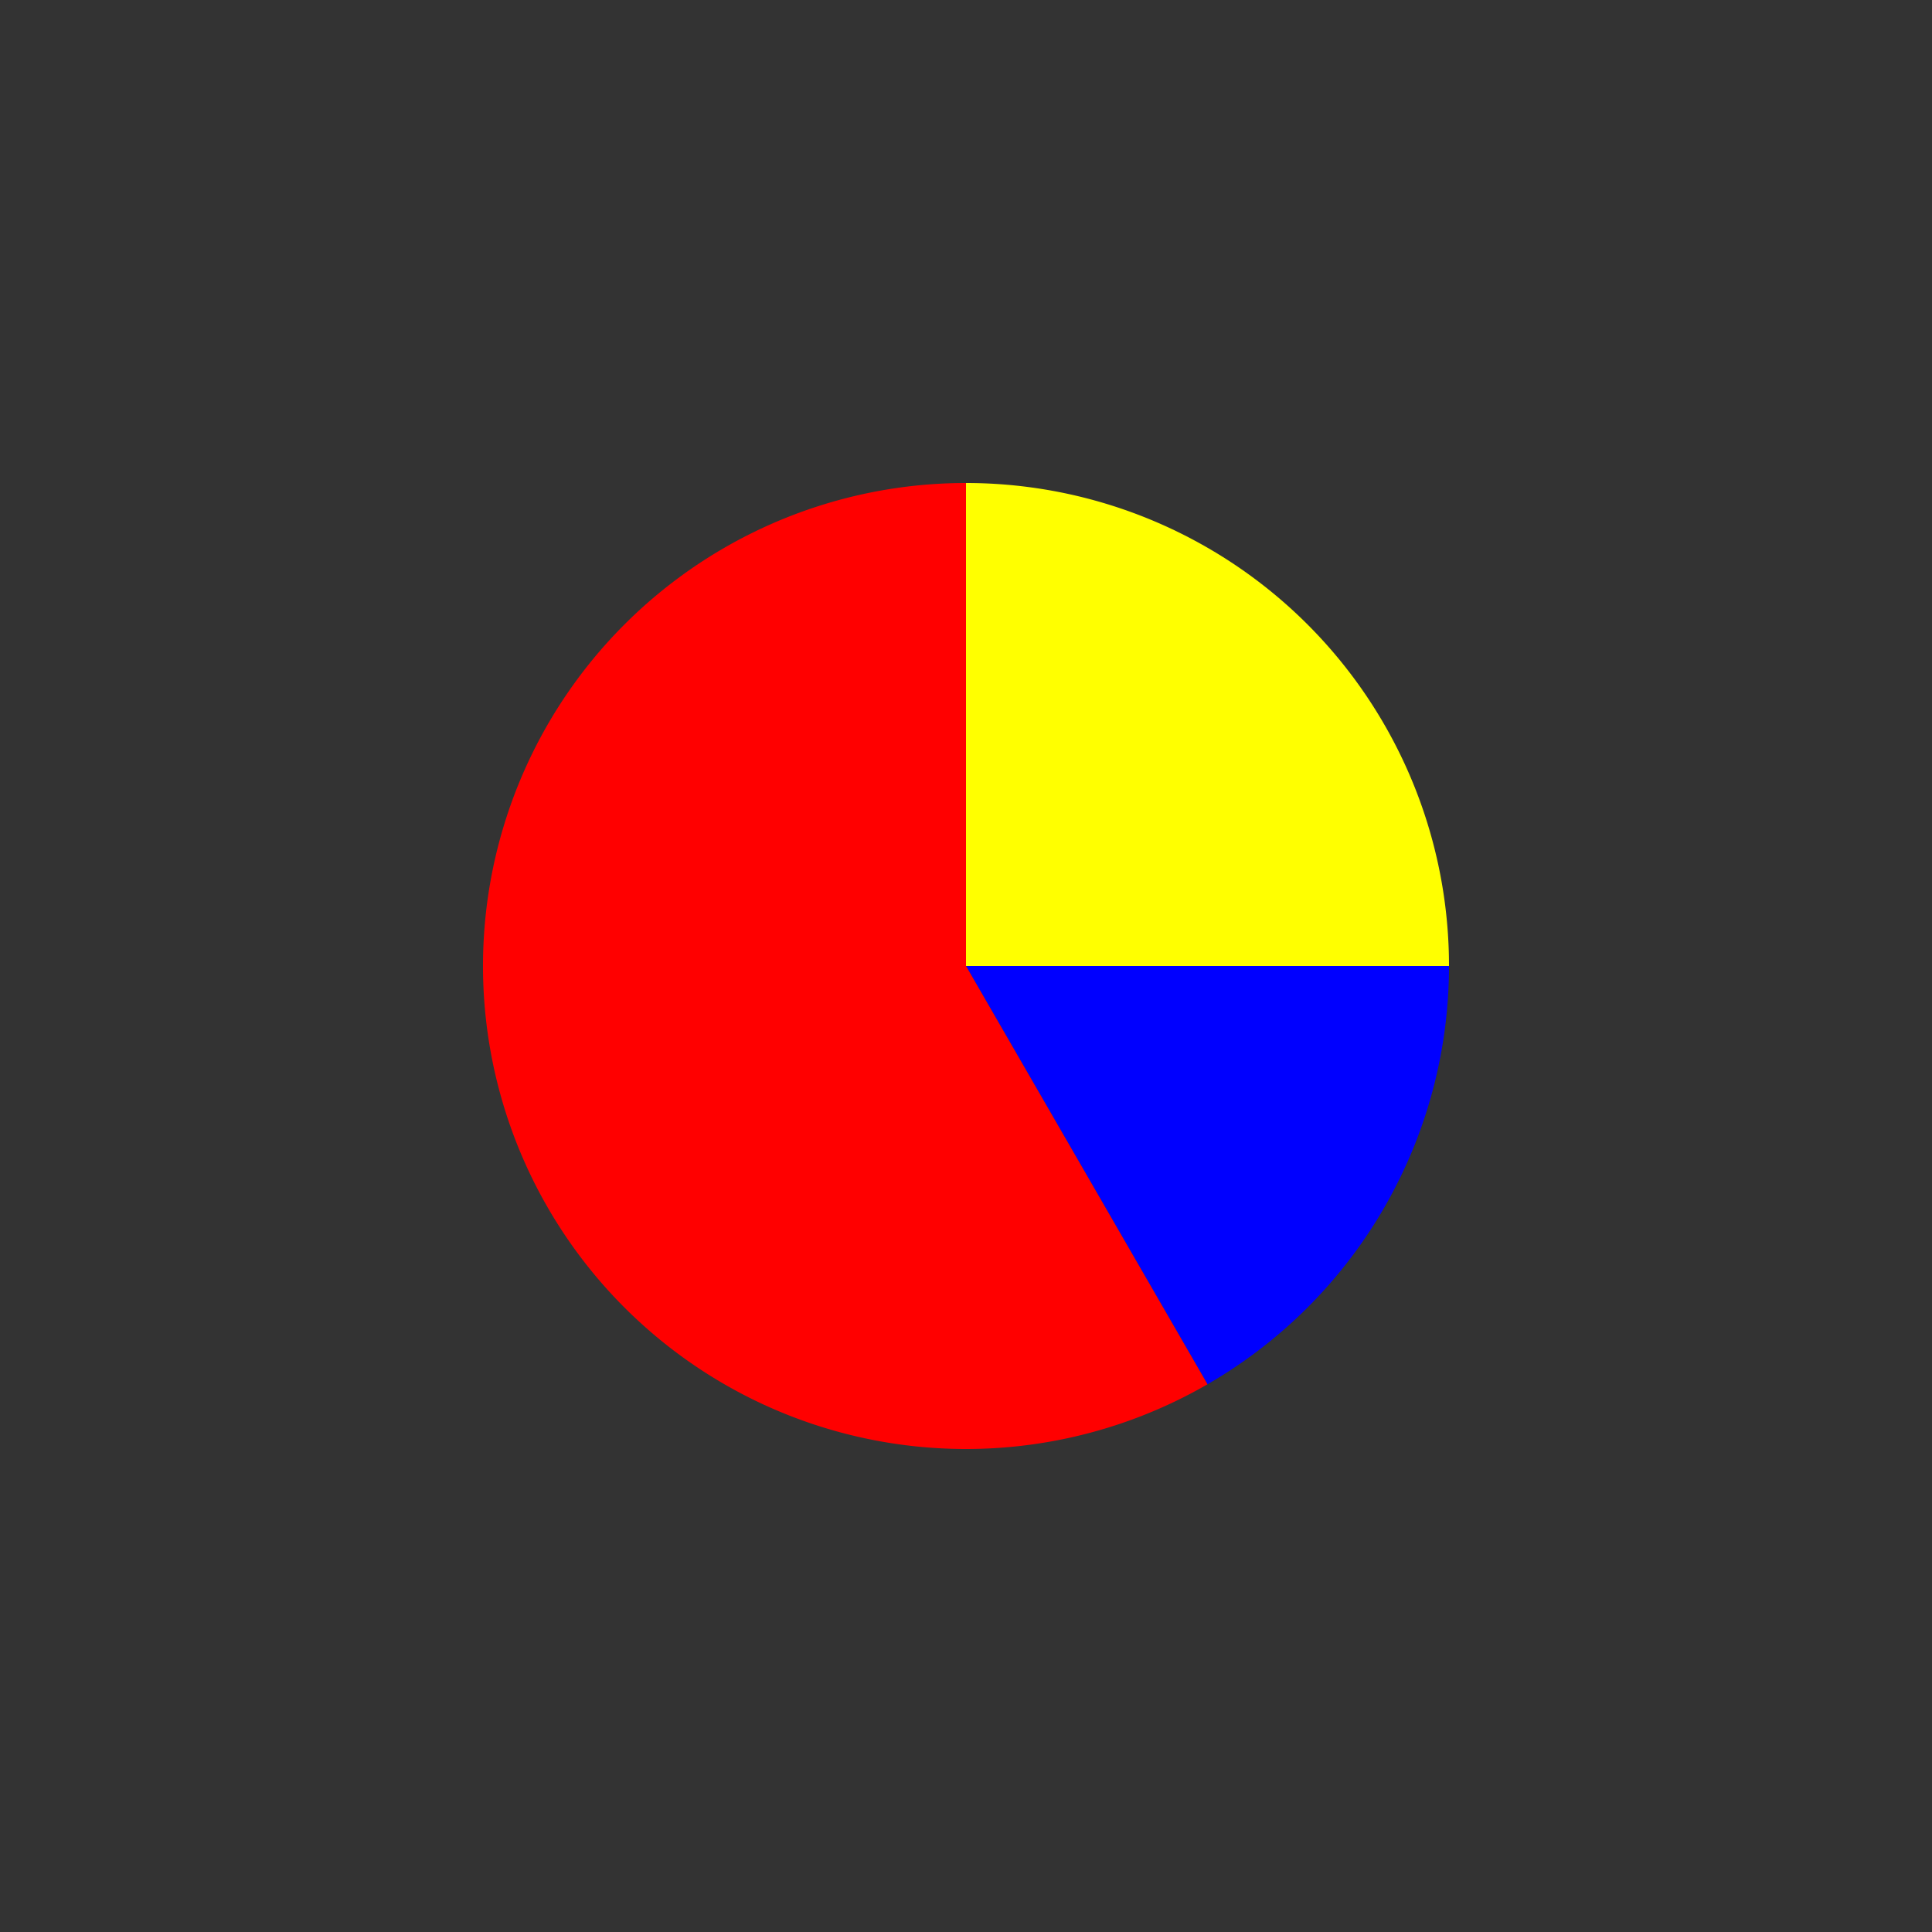 <svg width="200" height="200" xmlns="http://www.w3.org/2000/svg" xmlns:svg="http://www.w3.org/2000/svg" xmlns:xlink="http://www.w3.org/1999/xlink"><rect width="100%" height="100%" fill="#333333" stroke="none"/><g stroke="none" fill="blue"><path d="M 100 100 l 50 0 A 50 50 0 0 1 125 143.301 z" /></g><g stroke="none" fill="red"><path d="M 100 100 l 25 43.301 A 50 50 0 1 1 100 50 z" /></g><g stroke="none" fill="yellow"><path d="M 100 100 l -9.18485099360515e-15 -50 A 50 50 0 0 1 150 100 z" /></g></svg>
